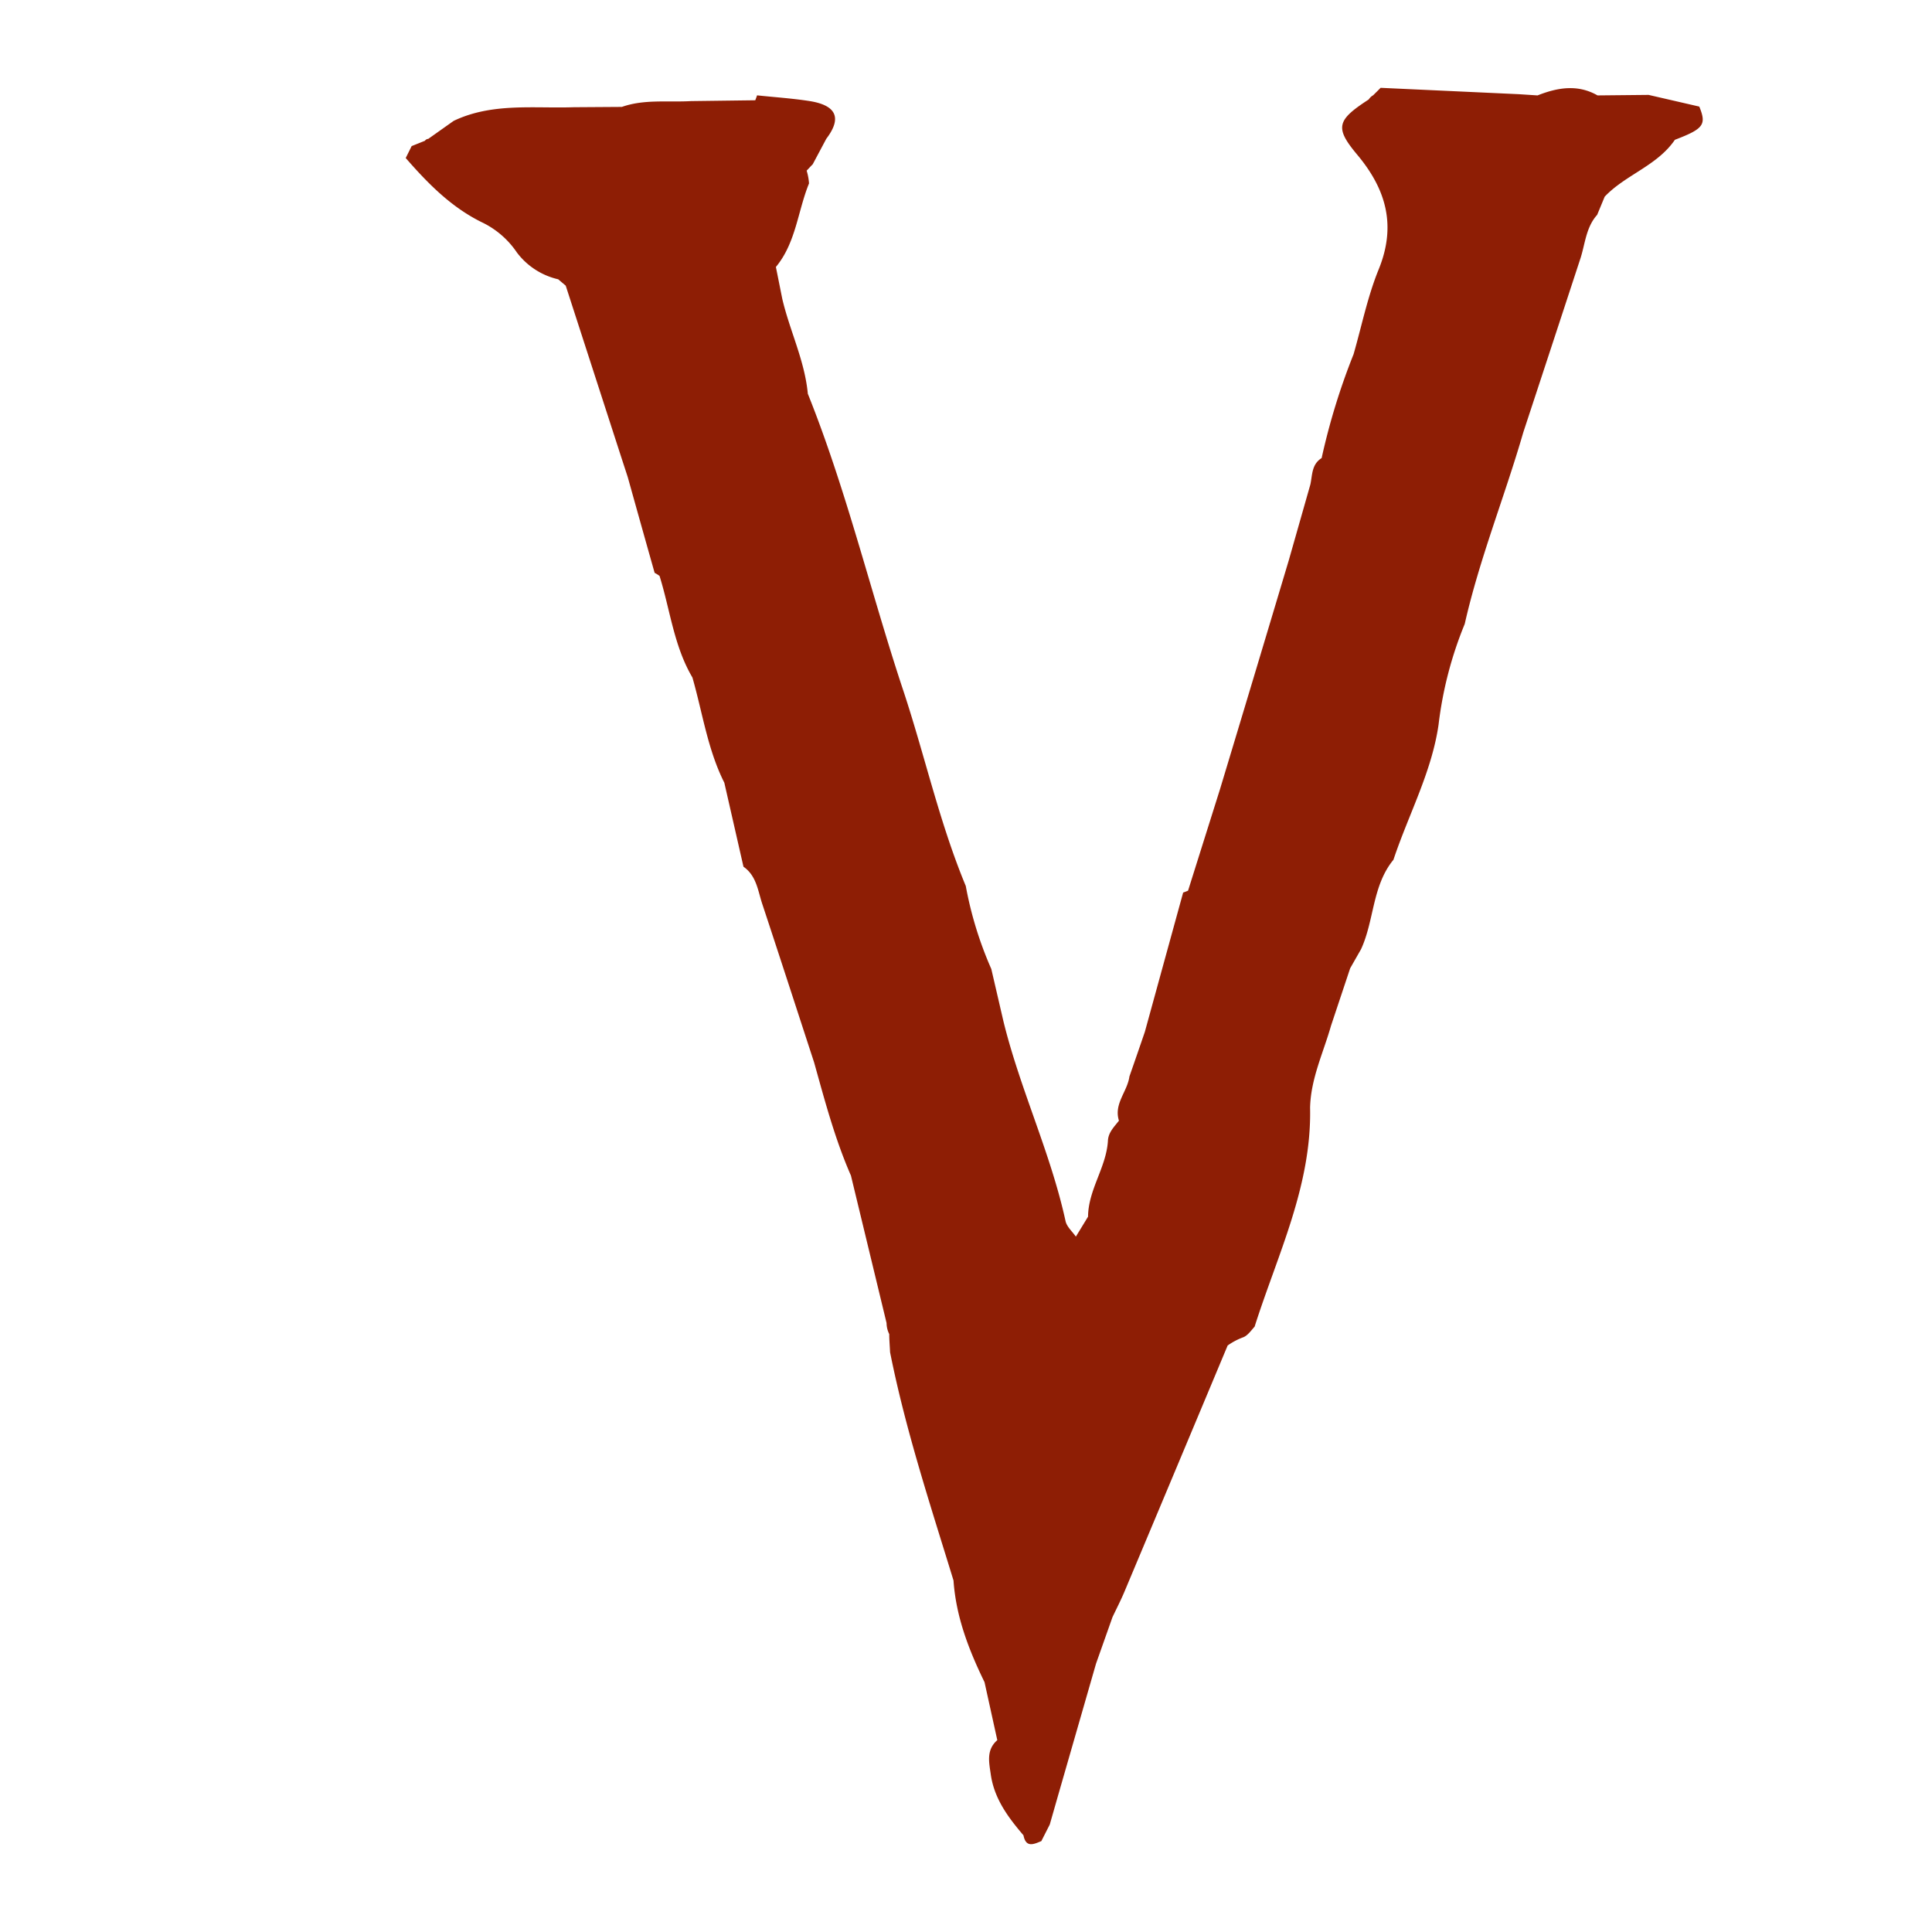 <svg xmlns="http://www.w3.org/2000/svg" width="1000" height="1000" viewBox="-100 -50 1100 1100">
  <g id="valheim" transform="translate(17228 -19848)">
    <g id="Layer_2" data-name="Layer 2" transform="translate(-17097 19848)">
      <g id="Layer_1" data-name="Layer 1">
        <path id="Path_2697" data-name="Path 2697" d="M736.5,10.683h0L707.65,4.034l-29.071.291h0c-11.338-6.468-22.748-4.506-34.158,0h0l-10.574-.69h0L555.066,0c-1.381,1.417-2.8,2.8-4.215,4.215a7.522,7.522,0,0,0-2.58,2.435c-18.169,11.81-19.477,15.989-6.432,31.542,16.388,19.623,22.275,40.226,12.137,65.154-6.323,15.48-9.666,32.2-14.317,48.366h0A378.461,378.461,0,0,0,521.49,210.8h0c-5.778,3.634-5.233,9.63-6.432,15.08L502.812,268.9q-19.55,65.409-39.209,130.491L445.434,457.1h0c-.908.4-1.853.763-2.8,1.09q-10.9,39.609-21.8,79.29-4.361,12.755-8.794,25.437c-1.126,8.576-9.012,15.553-5.959,25.146-2.8,3.634-6.141,6.723-6.287,11.7-1.017,15.044-11.192,27.653-11.3,42.952l-6.941,11.374c-2.035-2.943-5.2-5.632-5.887-8.9-8.5-38.918-25.909-75.111-35.357-113.739h0q-3.452-14.9-6.9-29.761a211.85,211.85,0,0,1-14.535-47.24c-15.3-36.811-23.656-75.838-36.338-113.557-18.242-55.379-31.8-112.394-53.6-166.72h0c-1.744-18.823-10.284-35.829-14.535-54L210.762,102c11.447-13.809,12.428-31.8,18.86-47.567a32.233,32.233,0,0,0-1.344-7.268c1.163-1.235,2.289-2.471,3.452-3.634L239.469,29c9.957-13.082,4.07-19.332-9.63-21.476C219.992,6,210,5.342,200.042,4.288c-.327.945-.654,1.89-1.017,2.8h0l-36.593.472h0c-13.154.763-26.527-1.2-39.354,3.307h0l-27.363.182h0c-23.038.763-46.586-2.653-68.425,7.776L12.827,29.071a2.4,2.4,0,0,0-1.89,1.09H10.9L3.379,33.177,0,39.972c12.827,14.717,26.345,28.489,44.405,37.1a50.147,50.147,0,0,1,18.86,16.643,40.844,40.844,0,0,0,23.547,15.3l4.288,3.634,31.941,98.658h0l3.379,10.356h0q7.595,27.254,15.3,54.507a17.153,17.153,0,0,1,2.8,1.744c6.032,19.332,8.176,39.972,18.714,57.814,5.778,20.1,8.648,41.026,18.169,59.922l10.9,47.821c7.631,5.305,8.249,14.136,10.9,21.8,9.884,29.87,19.55,59.74,29.325,89.646h0c6.1,21.8,11.846,43.606,20.967,64.428h0l20.277,83.941a14.317,14.317,0,0,0,1.526,6.286c0,3.452.327,6.9.472,10.32,8.794,44.224,22.929,86.957,36.12,129.982h0c1.417,20.676,8.721,39.536,17.66,57.887h0l7.268,33c-6.541,5.741-4.615,12.936-3.634,20.059,2.108,13.627,9.957,24.056,18.533,34.122,1.417,7.268,5.85,5.087,10.175,3.307l4.8-9.448h0l4.542-15.88h0l21.8-75.729,9.375-26.491h0c2.289-4.833,4.76-9.593,6.832-14.535q29.434-70.06,58.723-140.084a37.791,37.791,0,0,1,8.867-4.687c2.507-.945,4.506-3.852,6.5-6.069,12.973-40.88,32.486-79.944,31.578-124.531.327-16.534,7.522-31.323,11.919-46.8l10.9-32.7,6.214-10.9h0c7.558-16.425,6.286-36.084,18.423-50.873,8.54-25.655,21.8-49.929,25.691-76.928a218.033,218.033,0,0,1,14.9-57.342c8.394-37.138,22.748-72.458,33.322-109.015q16.134-48.984,32.232-98.113c3.016-8.685,3.234-18.46,9.848-25.8l4.288-10.356c11.883-12.5,29.834-17.551,39.972-32.377h0C739.01,23.329,740.718,21,736.5,10.683Z" fill="#8e1e05"/>
      </g>
    </g>
    <rect id="Rectangle_5247" data-name="Rectangle 5247" width="1000" height="1000" transform="translate(-17228 19848)" fill="none"/>
  </g>
</svg>
